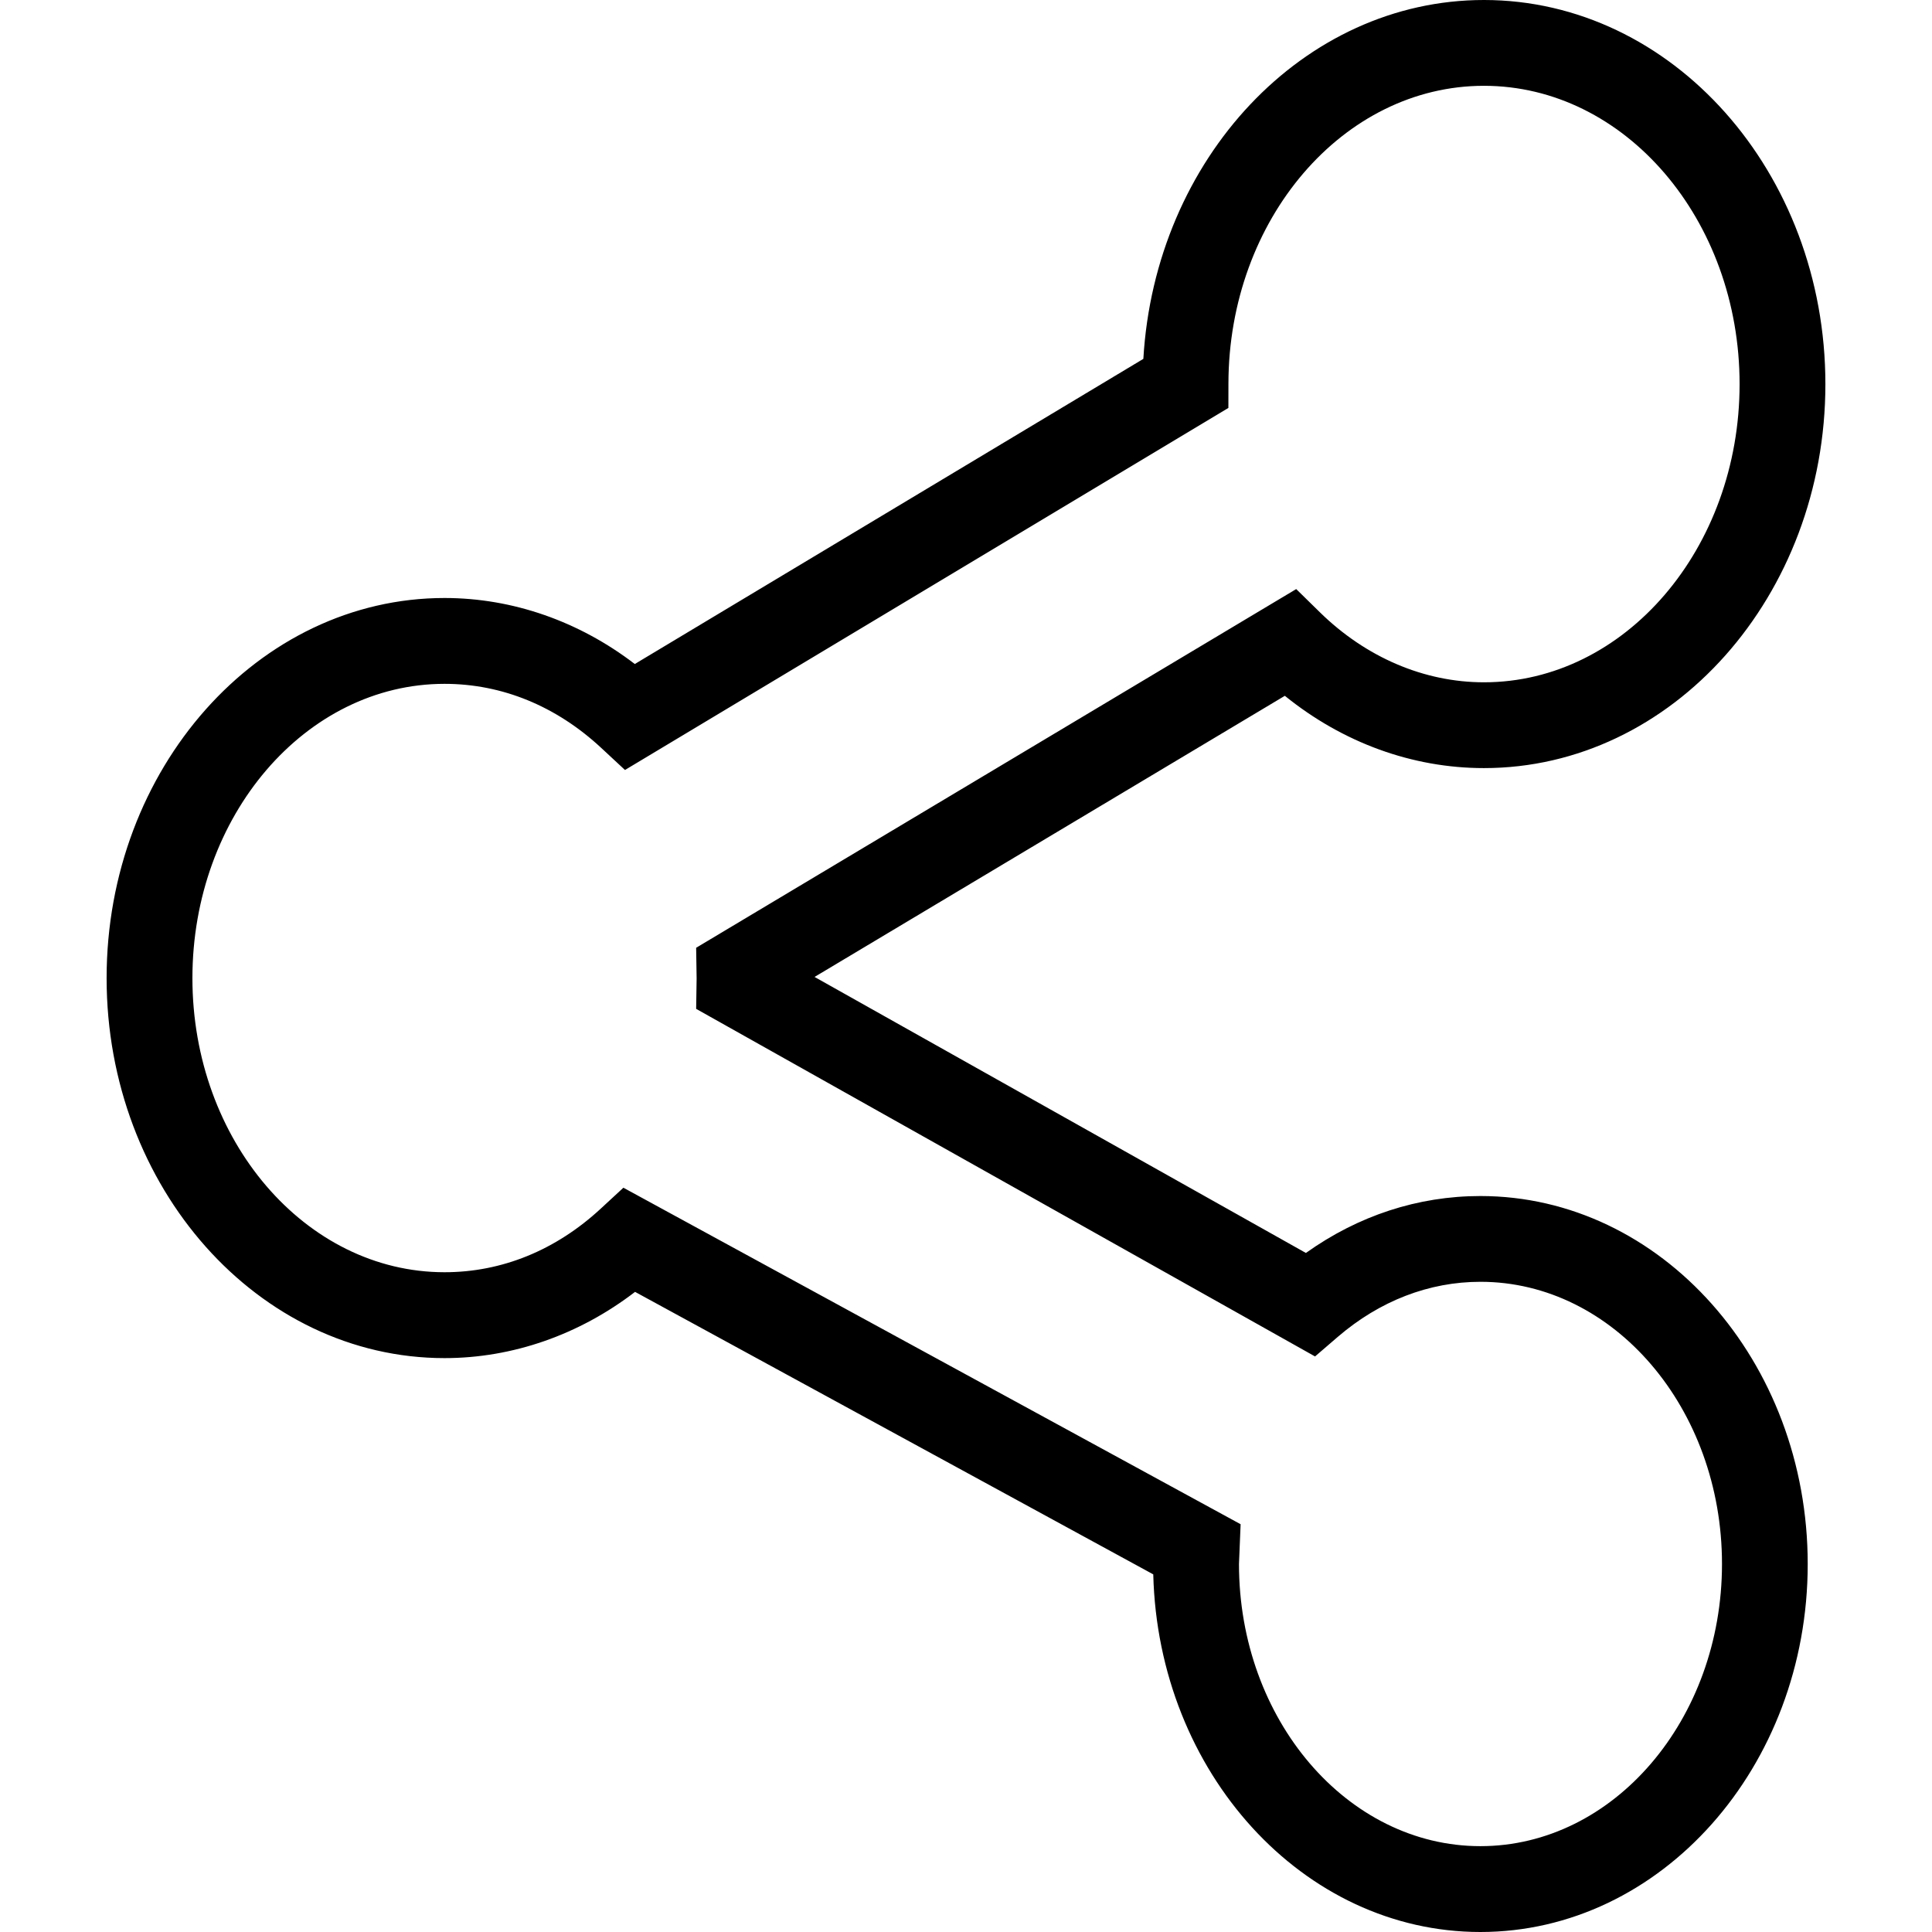 <?xml version="1.0" encoding="iso-8859-1"?>
<!-- Generator: Adobe Illustrator 16.0.0, SVG Export Plug-In . SVG Version: 6.00 Build 0)  -->
<!DOCTYPE svg PUBLIC "-//W3C//DTD SVG 1.1//EN" "http://www.w3.org/Graphics/SVG/1.1/DTD/svg11.dtd">
<svg version="1.1" id="Capa_1" xmlns="http://www.w3.org/2000/svg" xmlns:xlink="http://www.w3.org/1999/xlink" x="0px" y="0px"
	 width="687.92px" height="687.92px" viewBox="0 0 687.92 687.92" style="enable-background:new 0 0 687.92 687.92;"
	 xml:space="preserve">
<g>
	<g id="sharethis">
		<g>
			<path d="M527.129,425.867c-22.226,0-43.52,6.981-62.141,20.271l-174.951-98.282l167.451-100.101
				c20.606,16.681,45.384,25.739,70.894,25.739c67.044,0,121.578-61.347,121.578-136.731C649.96,61.362,595.426,0,528.382,0
				c-64.295,0-117.133,56.55-121.272,127.78L226.033,236.435c-19.874-15.229-43.536-23.509-67.747-23.509
				C91.944,212.941,37.96,273.646,37.96,348.283c0,74.605,53.984,135.295,120.326,135.295c24.227,0,47.95-8.31,67.839-23.585
				l184.513,100.589c1.741,70.543,53.327,127.338,116.477,127.338c64.279,0,116.552-58.78,116.552-131.019
				C643.682,484.647,591.394,425.867,527.129,425.867z M527.129,657.354c-47.399,0-85.971-45.063-85.971-100.468l0.581-14.16
				l-219.77-119.821l-8.05,7.438c-16.024,14.833-35.256,22.654-55.618,22.654c-49.523,0.015-89.79-46.973-89.79-104.714
				c0-57.788,40.266-104.791,89.774-104.791c20.469,0,39.777,7.913,55.832,22.853l8.417,7.821l214.851-128.91l0.015-8.631
				c0.062-58.505,40.878-106.073,90.981-106.073c50.195,0,91.027,47.644,91.027,106.211c0,58.551-40.832,106.18-91.027,106.18
				c-21.264,0-42.023-8.86-58.429-24.945l-8.417-8.249l-213.66,127.719l0.168,10.938l-0.168,10.814l220.366,123.763l8.111-6.98
				c14.924-12.816,32.476-19.599,50.791-19.599c47.415,0,86.001,45.062,86.001,100.467
				C613.131,612.29,574.545,657.354,527.129,657.354z"/>
		</g>
	</g>
</g>
<g>
</g>
<g>
</g>
<g>
</g>
<g>
</g>
<g>
</g>
<g>
</g>
<g>
</g>
<g>
</g>
<g>
</g>
<g>
</g>
<g>
</g>
<g>
</g>
<g>
</g>
<g>
</g>
<g>
</g>
</svg>
